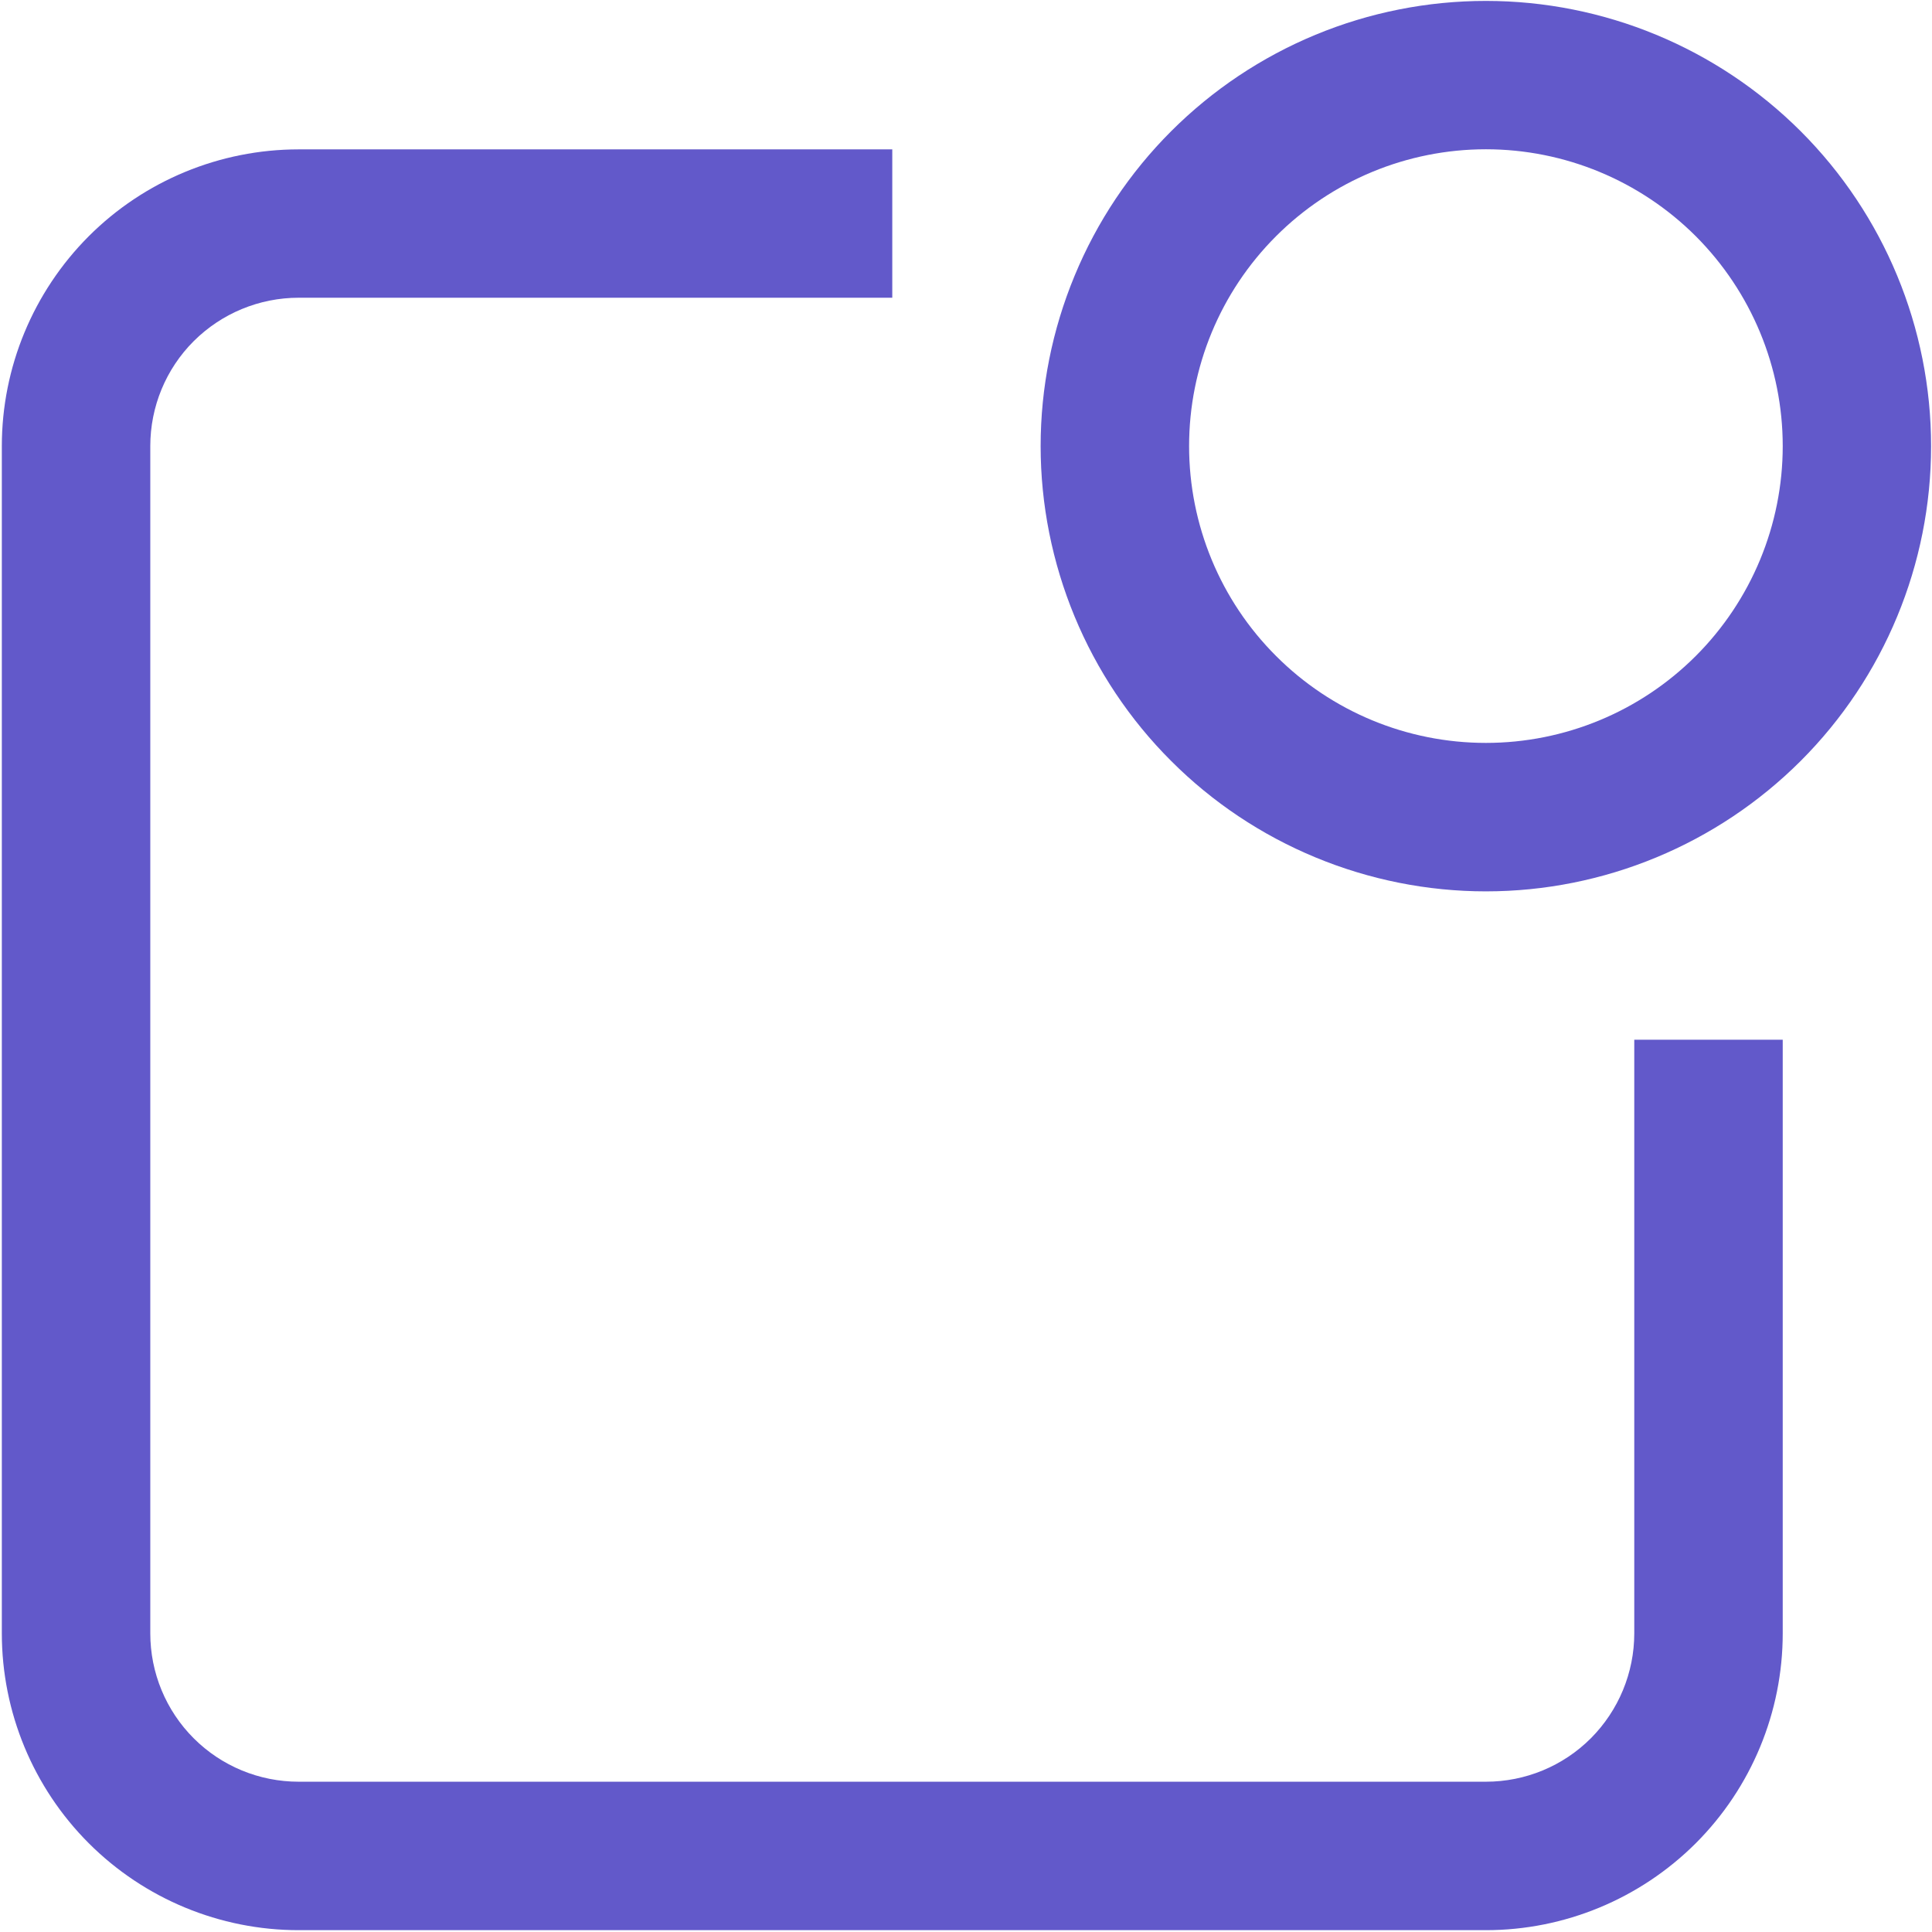 <svg width="19" height="19" viewBox="0 0 19 19" fill="none" xmlns="http://www.w3.org/2000/svg">
<g clip-path="url(#clip0_2358_465)">
<path d="M8.775 1.469V2.928H2.937C2.55 2.928 2.179 3.082 1.905 3.355C1.631 3.629 1.478 4 1.478 4.387V16.063C1.478 16.45 1.631 16.821 1.905 17.095C2.179 17.369 2.55 17.522 2.937 17.522H14.613C15 17.522 15.371 17.369 15.645 17.095C15.918 16.821 16.072 16.45 16.072 16.063V10.225H17.532V16.063C17.532 16.837 17.224 17.58 16.677 18.127C16.129 18.674 15.387 18.982 14.613 18.982H2.937C2.163 18.982 1.42 18.674 0.873 18.127C0.326 17.58 0.018 16.837 0.018 16.063V4.387C0.018 3.613 0.326 2.871 0.873 2.323C1.42 1.776 2.163 1.469 2.937 1.469H8.775Z" fill="#6259CA"/>
<path d="M14.613 7.306C15.387 7.306 16.129 6.999 16.677 6.451C17.224 5.904 17.532 5.161 17.532 4.387C17.532 3.613 17.224 2.871 16.677 2.323C16.129 1.776 15.387 1.468 14.613 1.468C13.838 1.468 13.096 1.776 12.549 2.323C12.001 2.871 11.694 3.613 11.694 4.387C11.694 5.161 12.001 5.904 12.549 6.451C13.096 6.999 13.838 7.306 14.613 7.306ZM14.613 8.766C14.038 8.766 13.468 8.652 12.937 8.432C12.406 8.212 11.923 7.89 11.517 7.483C11.11 7.077 10.788 6.594 10.568 6.063C10.348 5.531 10.234 4.962 10.234 4.387C10.234 3.812 10.348 3.243 10.568 2.712C10.788 2.18 11.11 1.698 11.517 1.291C11.923 0.885 12.406 0.562 12.937 0.342C13.468 0.122 14.038 0.009 14.613 0.009C15.774 0.009 16.887 0.47 17.709 1.291C18.53 2.112 18.991 3.226 18.991 4.387C18.991 5.548 18.53 6.662 17.709 7.483C16.887 8.304 15.774 8.766 14.613 8.766Z" fill="#6259CA"/>
</g>
<defs>
<clipPath id="clip0_2358_465">
<rect width="18.889" height="18.889" fill="white" transform="scale(1.006)"/>
</clipPath>
</defs>
</svg>
